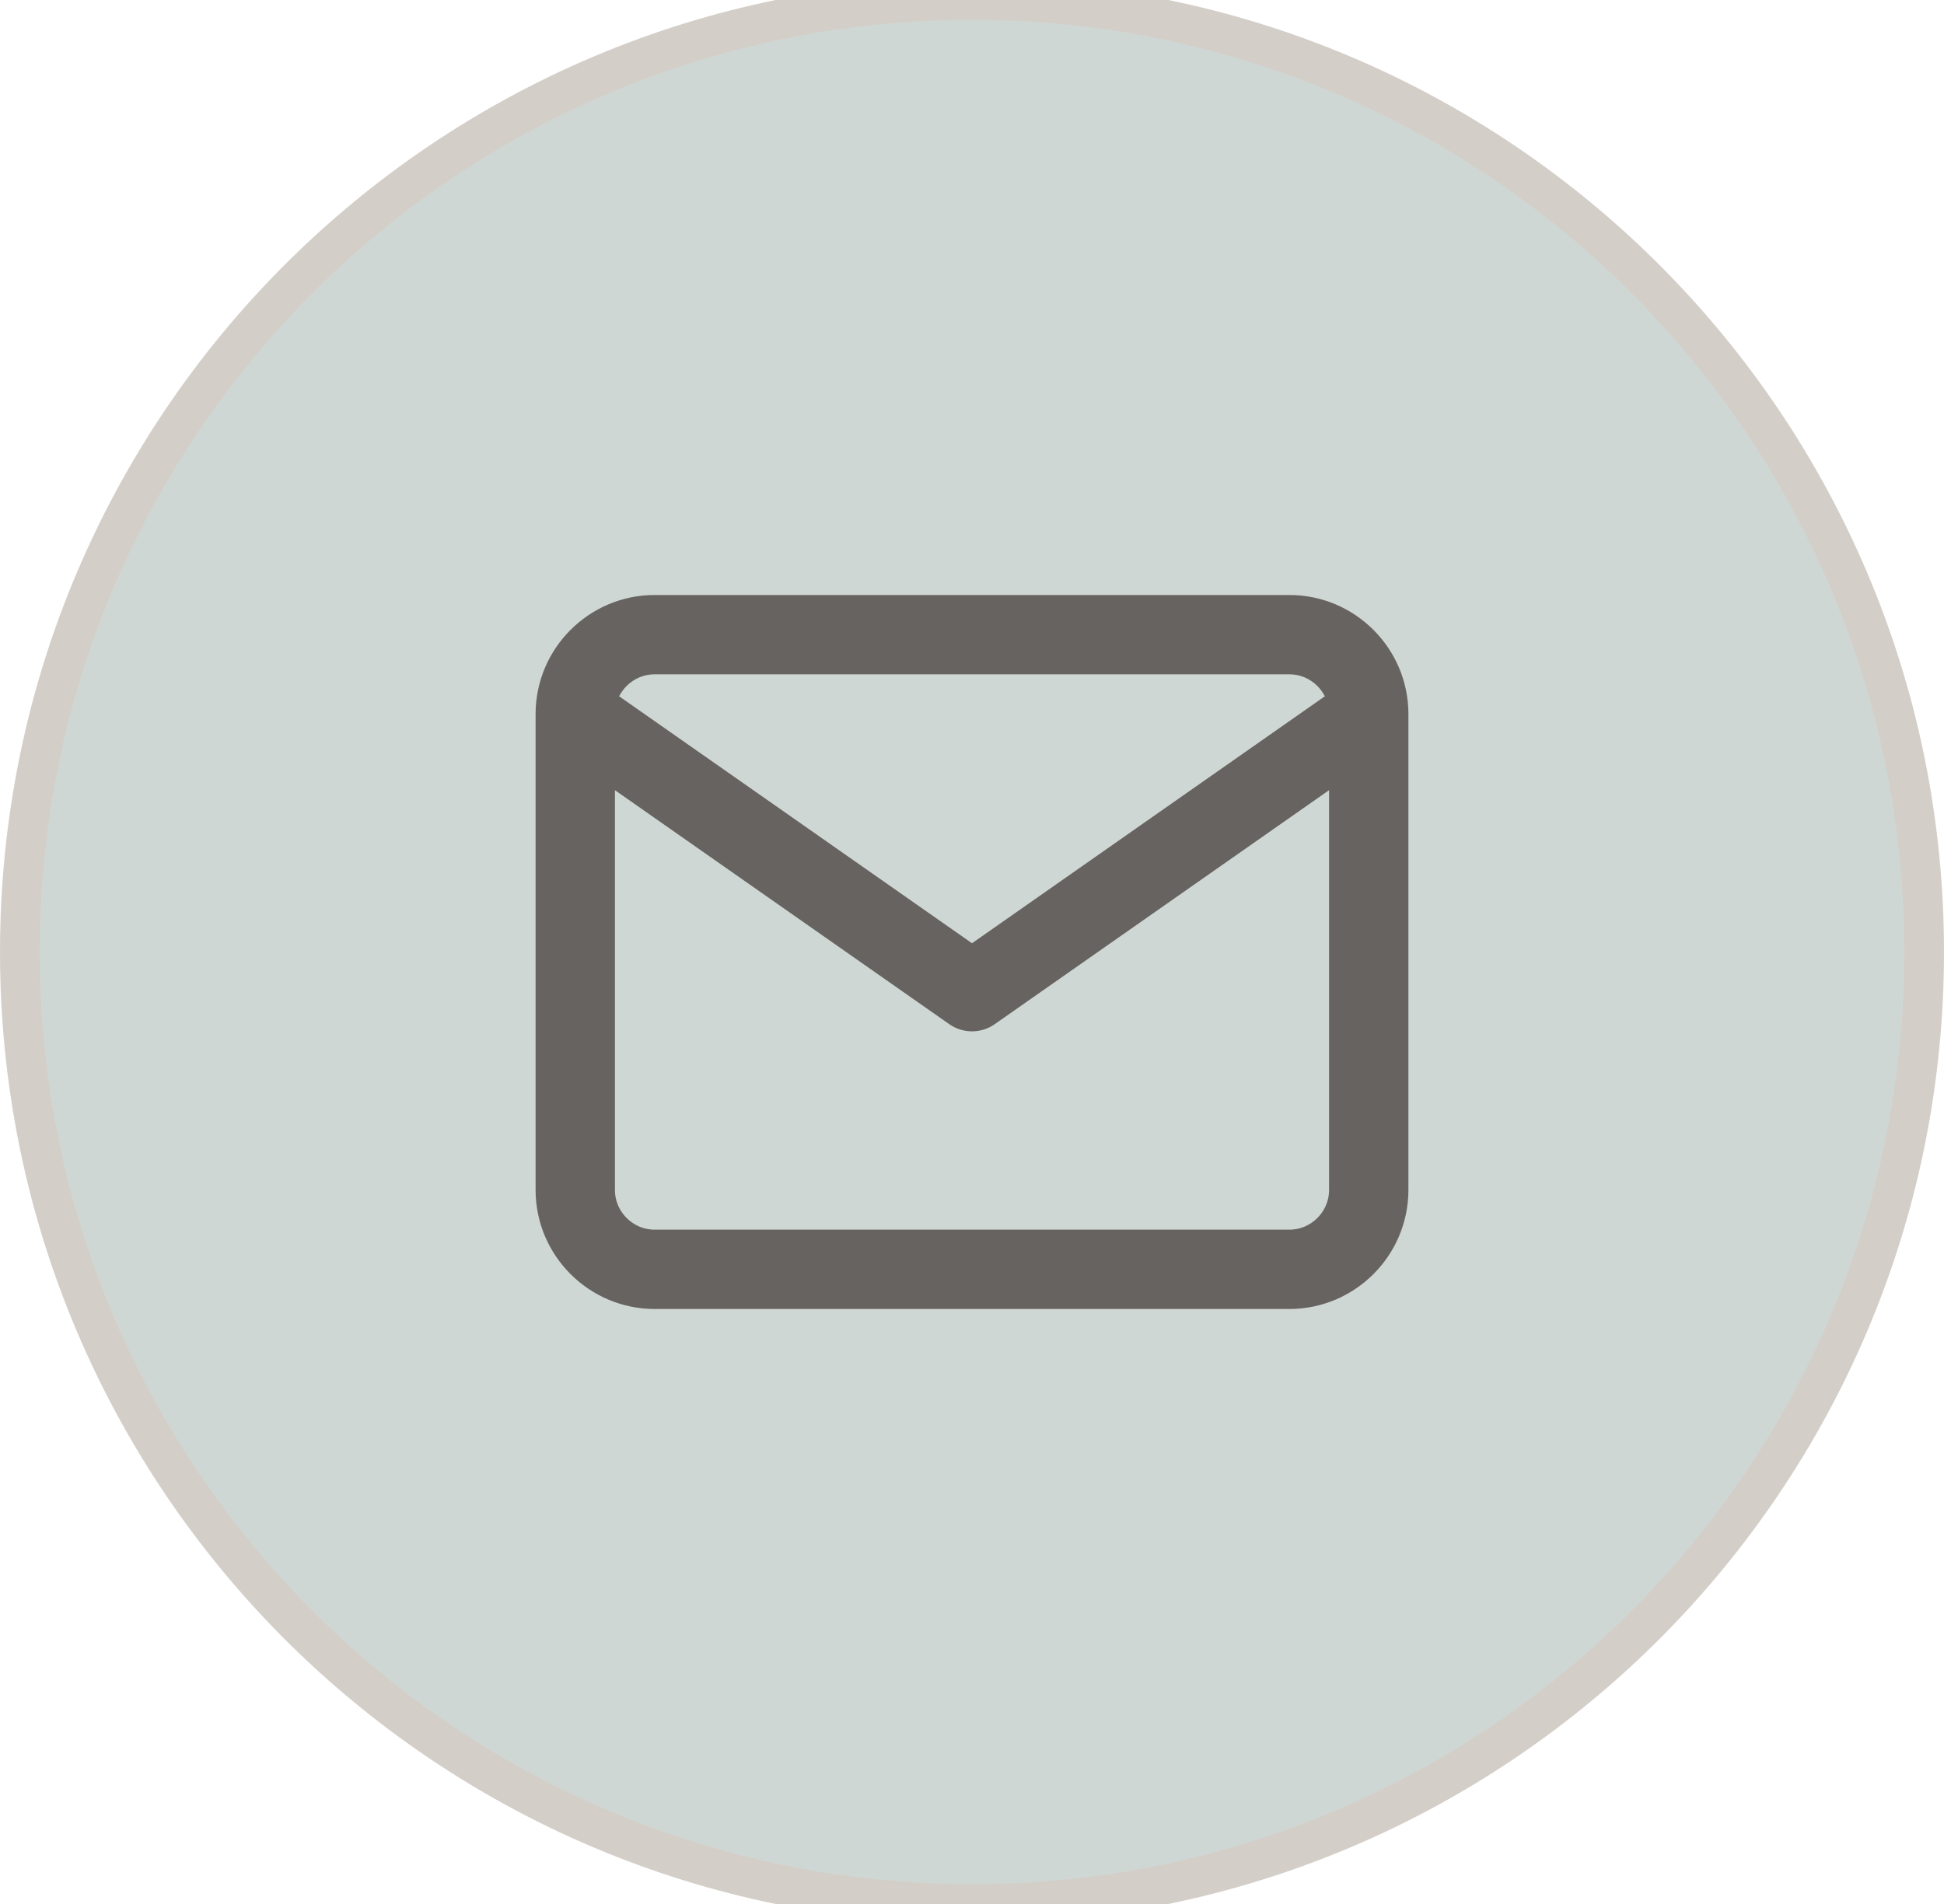 <svg width="49" height="48" viewBox="0 0 49 48" fill="none" xmlns="http://www.w3.org/2000/svg">
<path d="M24.5 0C37.755 0 48.5 10.745 48.5 24C48.5 37.255 37.755 48 24.5 48C11.245 48 0.5 37.255 0.5 24C0.5 10.745 11.245 0 24.5 0Z" fill="#12382D" fill-opacity="0.2"/>
<path d="M24.5 0C37.755 0 48.5 10.745 48.5 24C48.5 37.255 37.755 48 24.5 48C11.245 48 0.5 37.255 0.5 24C0.5 10.745 11.245 0 24.5 0Z" stroke="#D4CEC8"/>
<path d="M34.5 18C34.5 16.9 33.6 16 32.5 16H16.5C15.4 16 14.5 16.9 14.5 18M34.5 18V30C34.5 31.1 33.6 32 32.5 32H16.5C15.4 32 14.5 31.1 14.5 30V18M34.5 18L24.5 25L14.5 18" stroke="#666360" stroke-width="2" stroke-linecap="round" stroke-linejoin="round"/>
</svg>

